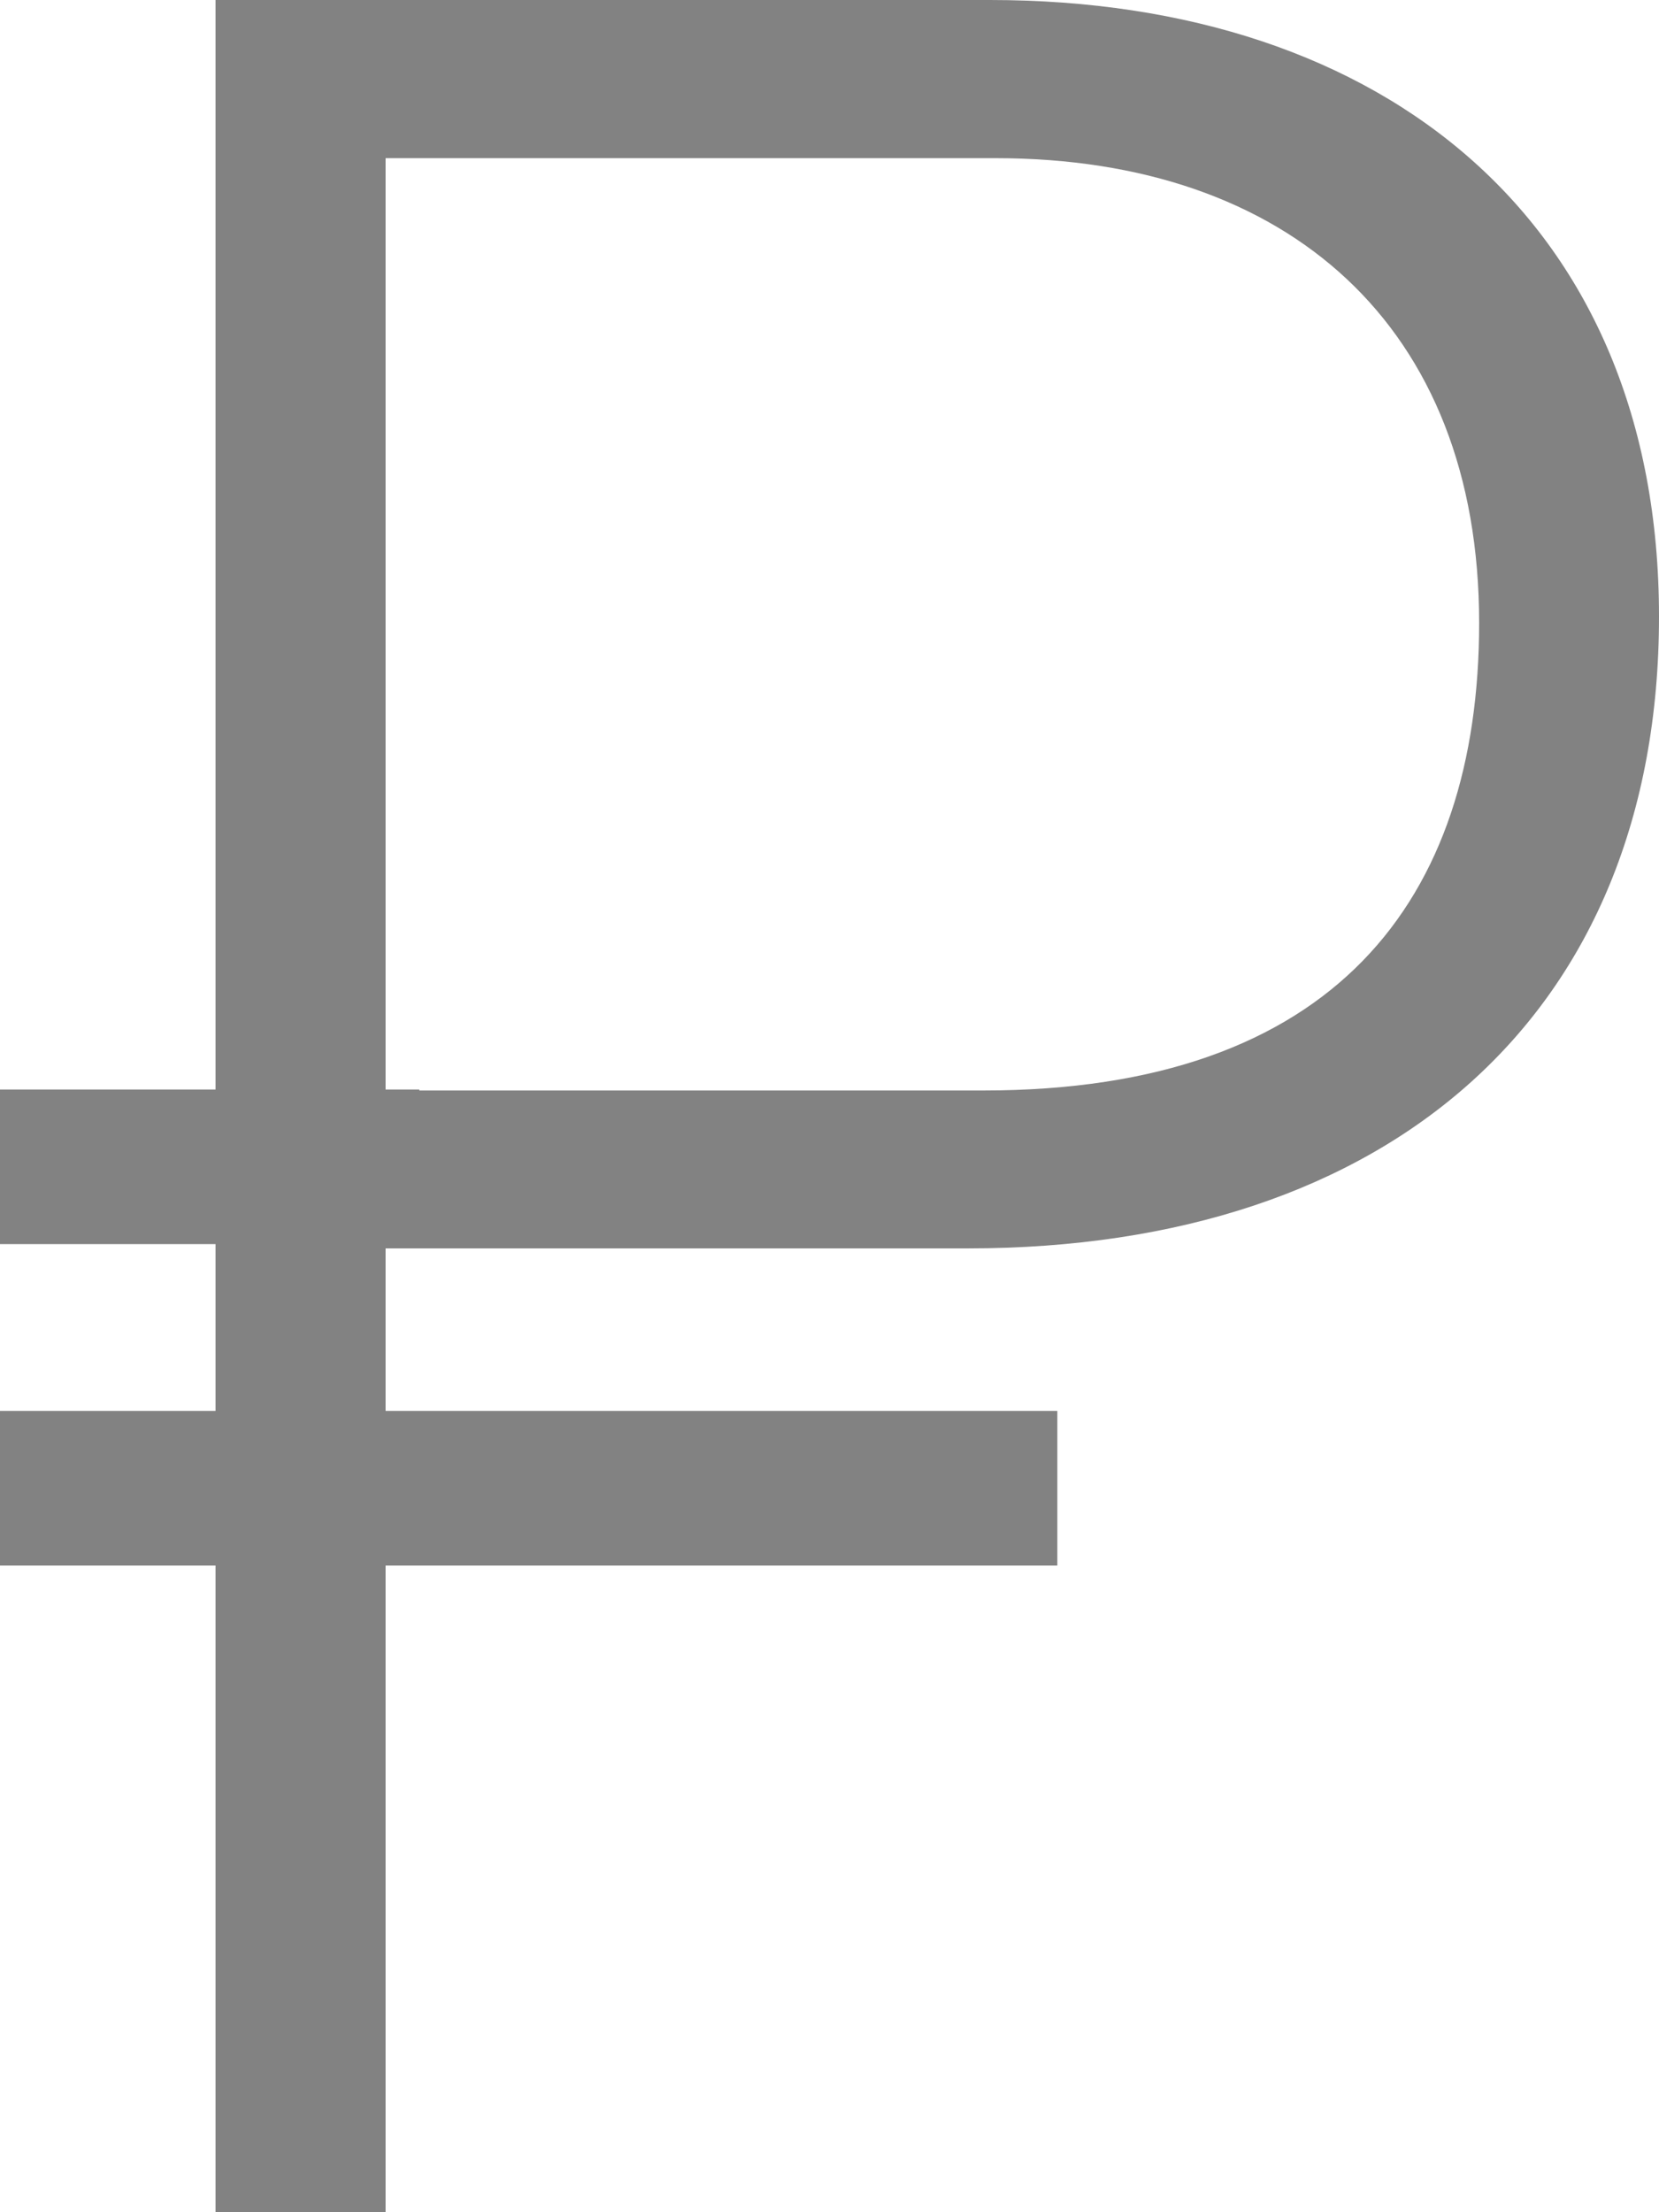 <svg width="12" height="16" viewBox="0 0 12 16" fill="none" xmlns="http://www.w3.org/2000/svg">
<g clip-path="url(#clip0)">
<path d="M7.003 9.029C10.049 9.029 12 7.336 12 4.459C12 1.623 10.029 0 7.16 0H1.559V7.88H0V8.998H1.559V10.205H0V11.323H1.559V16.002H2.789V11.323H7.648V10.205H2.789V9.029H7.003V9.029ZM2.789 1.144H7.203C9.311 1.144 10.699 2.355 10.699 4.505C10.699 6.516 9.646 7.887 7.114 7.887H3.033V7.88H2.789V1.144Z" fill="#828282"/>
</g>
<defs>
<clipPath id="clip0">
<rect width="12" height="16" fill="white"/>
</clipPath>
</defs>
</svg>
